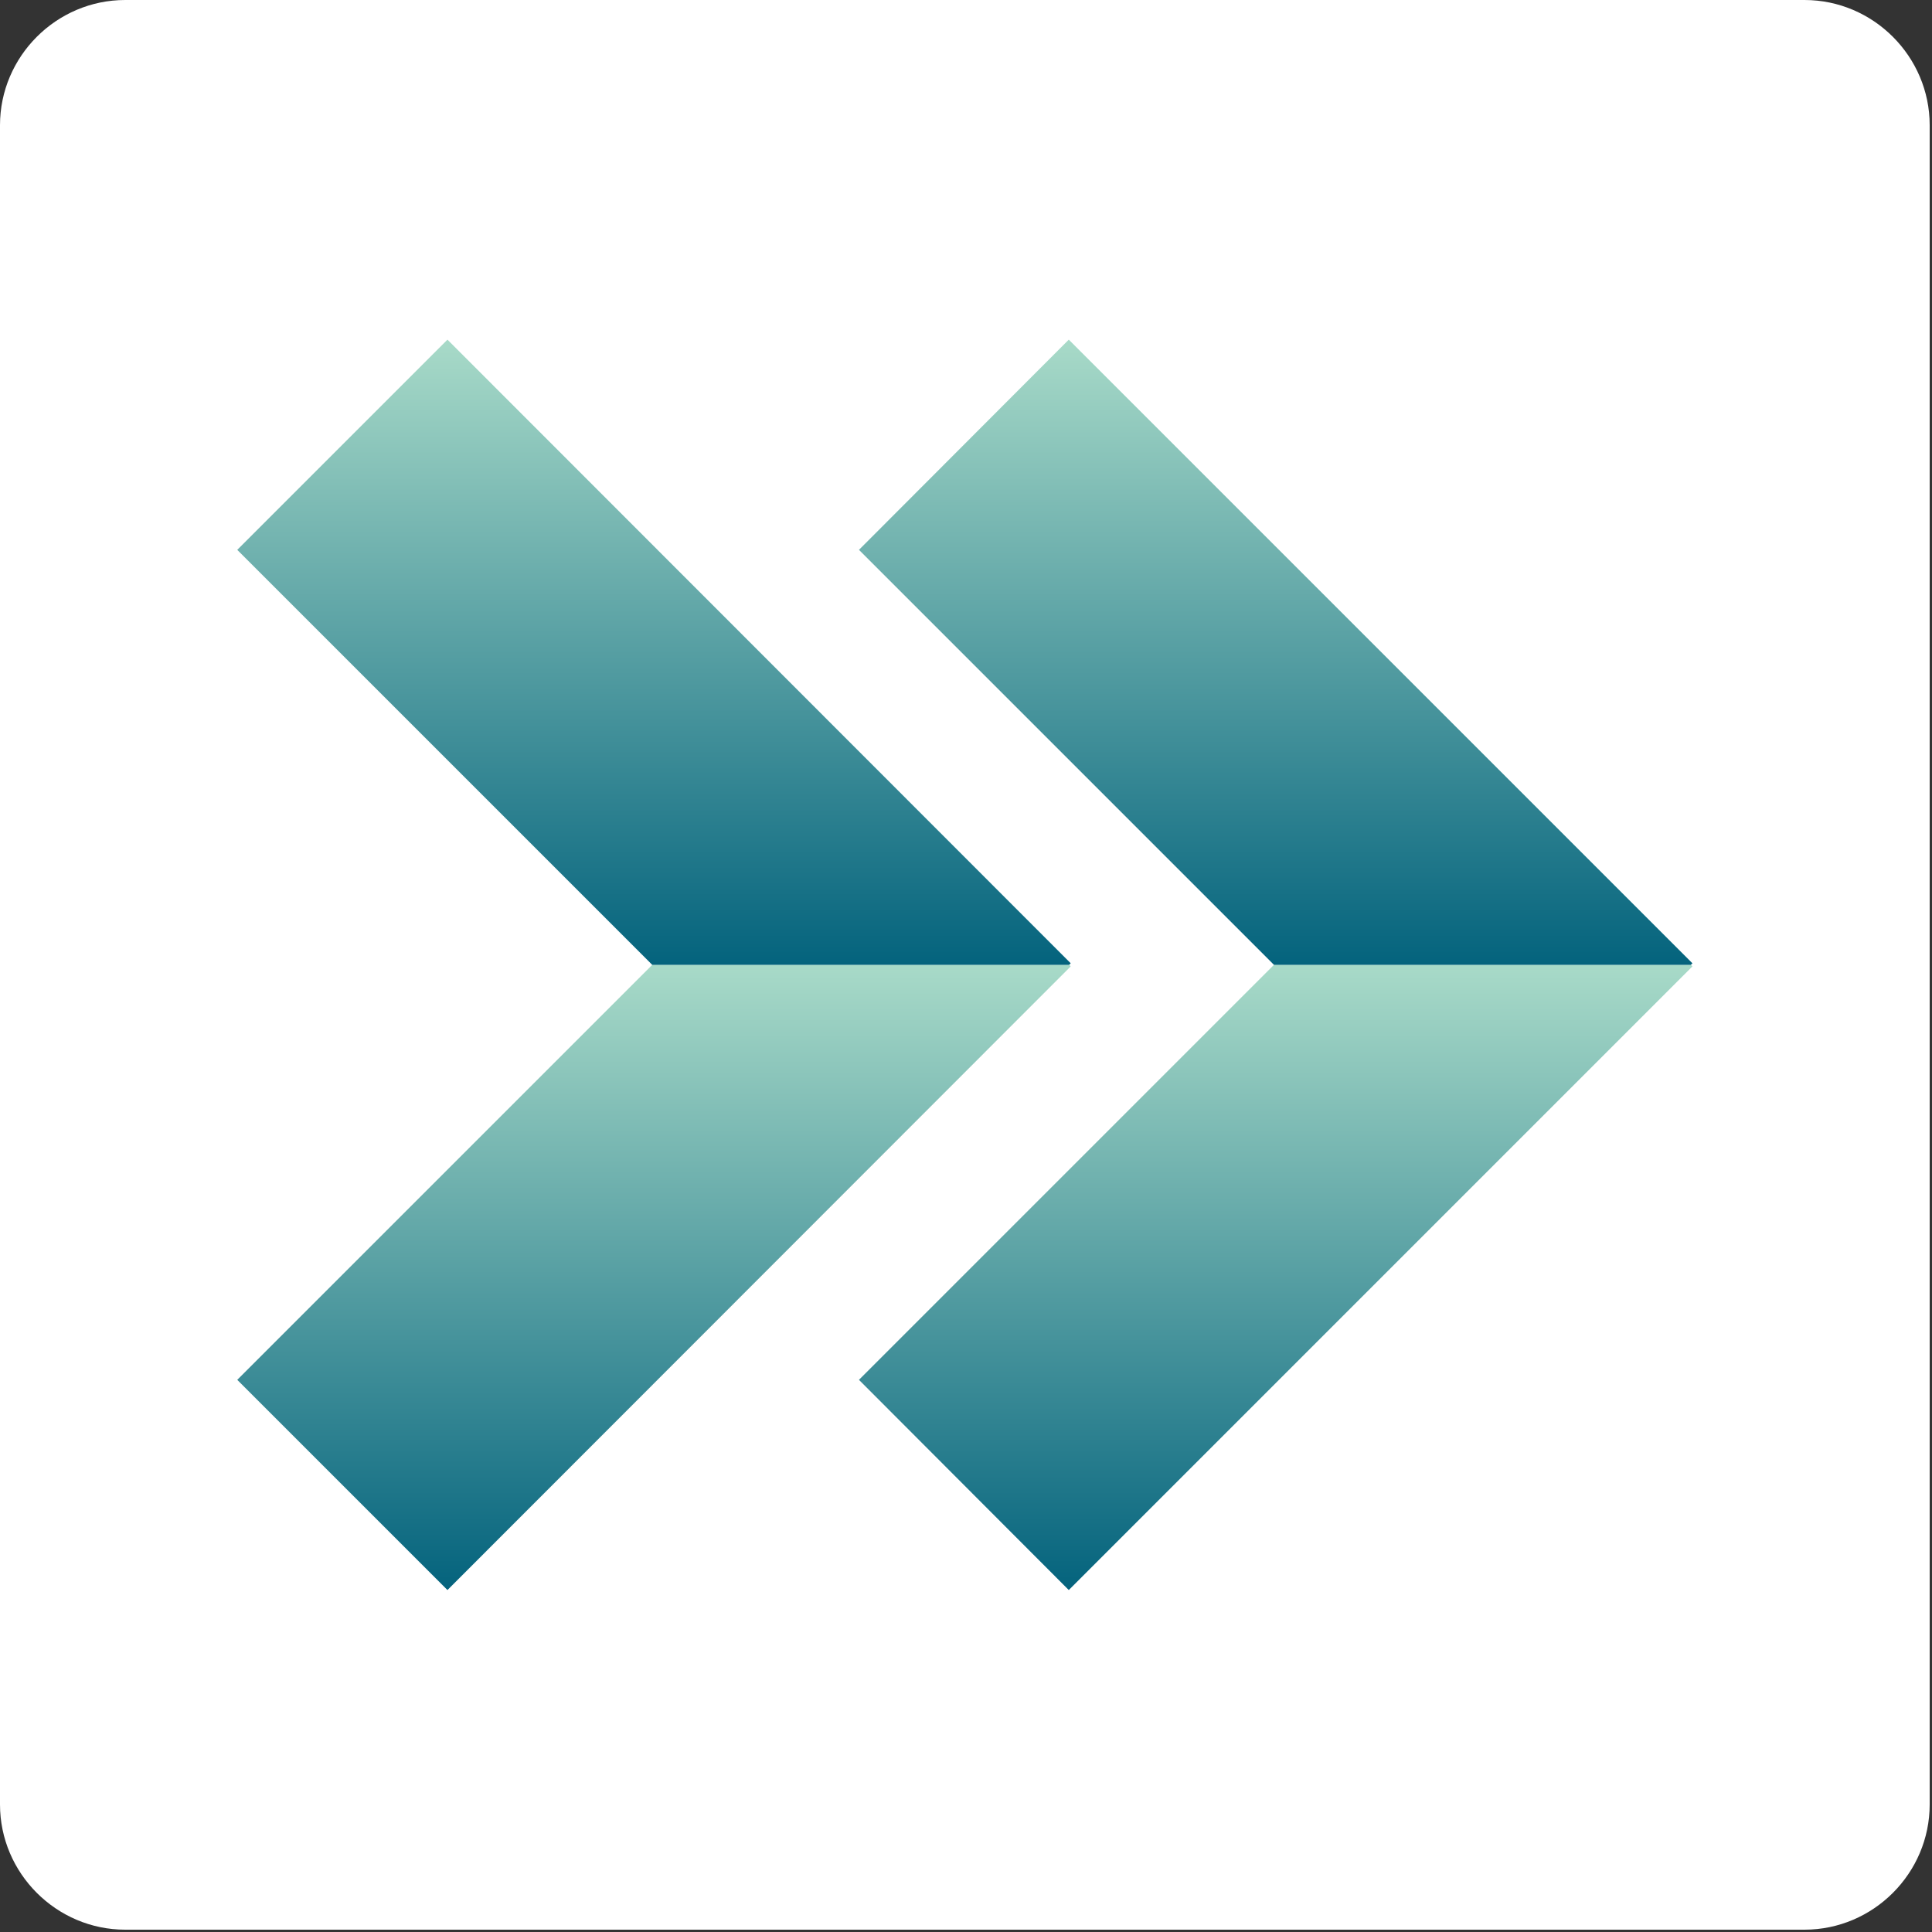 <?xml version="1.0" encoding="utf-8"?>
<!-- Generator: Adobe Illustrator 22.0.1, SVG Export Plug-In . SVG Version: 6.00 Build 0)  -->
<svg version="1.1" id="Layer_1" xmlns="http://www.w3.org/2000/svg" xmlns:xlink="http://www.w3.org/1999/xlink" x="0px" y="0px"
	 viewBox="0 0 500 500" style="enable-background:new 0 0 500 500;" xml:space="preserve">
<rect x="0" y="0" width="500" height="500" fill="#333333" stroke="none"/>
<style type="text/css">
	.st0{fill:#FFFFFF;}
	.st1{fill:url(#SVGID_1_);}
	.st2{fill:url(#SVGID_2_);}
	.st3{fill:url(#SVGID_3_);}
	.st4{fill:url(#SVGID_4_);}
</style>
<path class="st0" d="M467,499.4H32.4C14.6,499.4,0,484.8,0,467V32.4C0,14.6,14.6,0,32.4,0H467c17.8,0,32.4,14.6,32.4,32.4V467
	C499.4,484.8,484.8,499.4,467,499.4z"/>
<g>
	
		<linearGradient id="SVGID_1_" gradientUnits="userSpaceOnUse" x1="-1417.225" y1="-148.988" x2="-1255.448" y2="-148.988" gradientTransform="matrix(0 1 -1 0 181.149 1666.923)">
		<stop  offset="0" style="stop-color:#A8DAC8"/>
		<stop  offset="1" style="stop-color:#04637D"/>
	</linearGradient>
	<polygon class="st1" points="276.6,411.5 222.3,357.1 329.7,249.7 437.6,249.7 438,250.1 	"/>
</g>
<g>
	
		<linearGradient id="SVGID_2_" gradientUnits="userSpaceOnUse" x1="-1579.002" y1="-148.988" x2="-1417.225" y2="-148.988" gradientTransform="matrix(0 1 -1 0 181.149 1666.923)">
		<stop  offset="0" style="stop-color:#A8DAC8"/>
		<stop  offset="1" style="stop-color:#04637D"/>
	</linearGradient>
	<polygon class="st2" points="276.6,87.9 222.3,142.3 329.7,249.7 437.6,249.7 438,249.3 	"/>
</g>
<g>
	
		<linearGradient id="SVGID_3_" gradientUnits="userSpaceOnUse" x1="-1417.225" y1="11.889" x2="-1255.448" y2="11.889" gradientTransform="matrix(0 1 -1 0 181.149 1666.923)">
		<stop  offset="0" style="stop-color:#A8DAC8"/>
		<stop  offset="1" style="stop-color:#04637D"/>
	</linearGradient>
	<polygon class="st3" points="115.8,411.5 61.4,357.1 168.8,249.7 276.7,249.7 277.1,250.1 	"/>
</g>
<g>
	
		<linearGradient id="SVGID_4_" gradientUnits="userSpaceOnUse" x1="-1579.002" y1="11.889" x2="-1417.225" y2="11.889" gradientTransform="matrix(0 1 -1 0 181.149 1666.923)">
		<stop  offset="0" style="stop-color:#A8DAC8"/>
		<stop  offset="1" style="stop-color:#04637D"/>
	</linearGradient>
	<polygon class="st4" points="115.8,87.9 61.4,142.3 168.8,249.7 276.7,249.7 277.1,249.3 	"/>
</g>
</svg>
